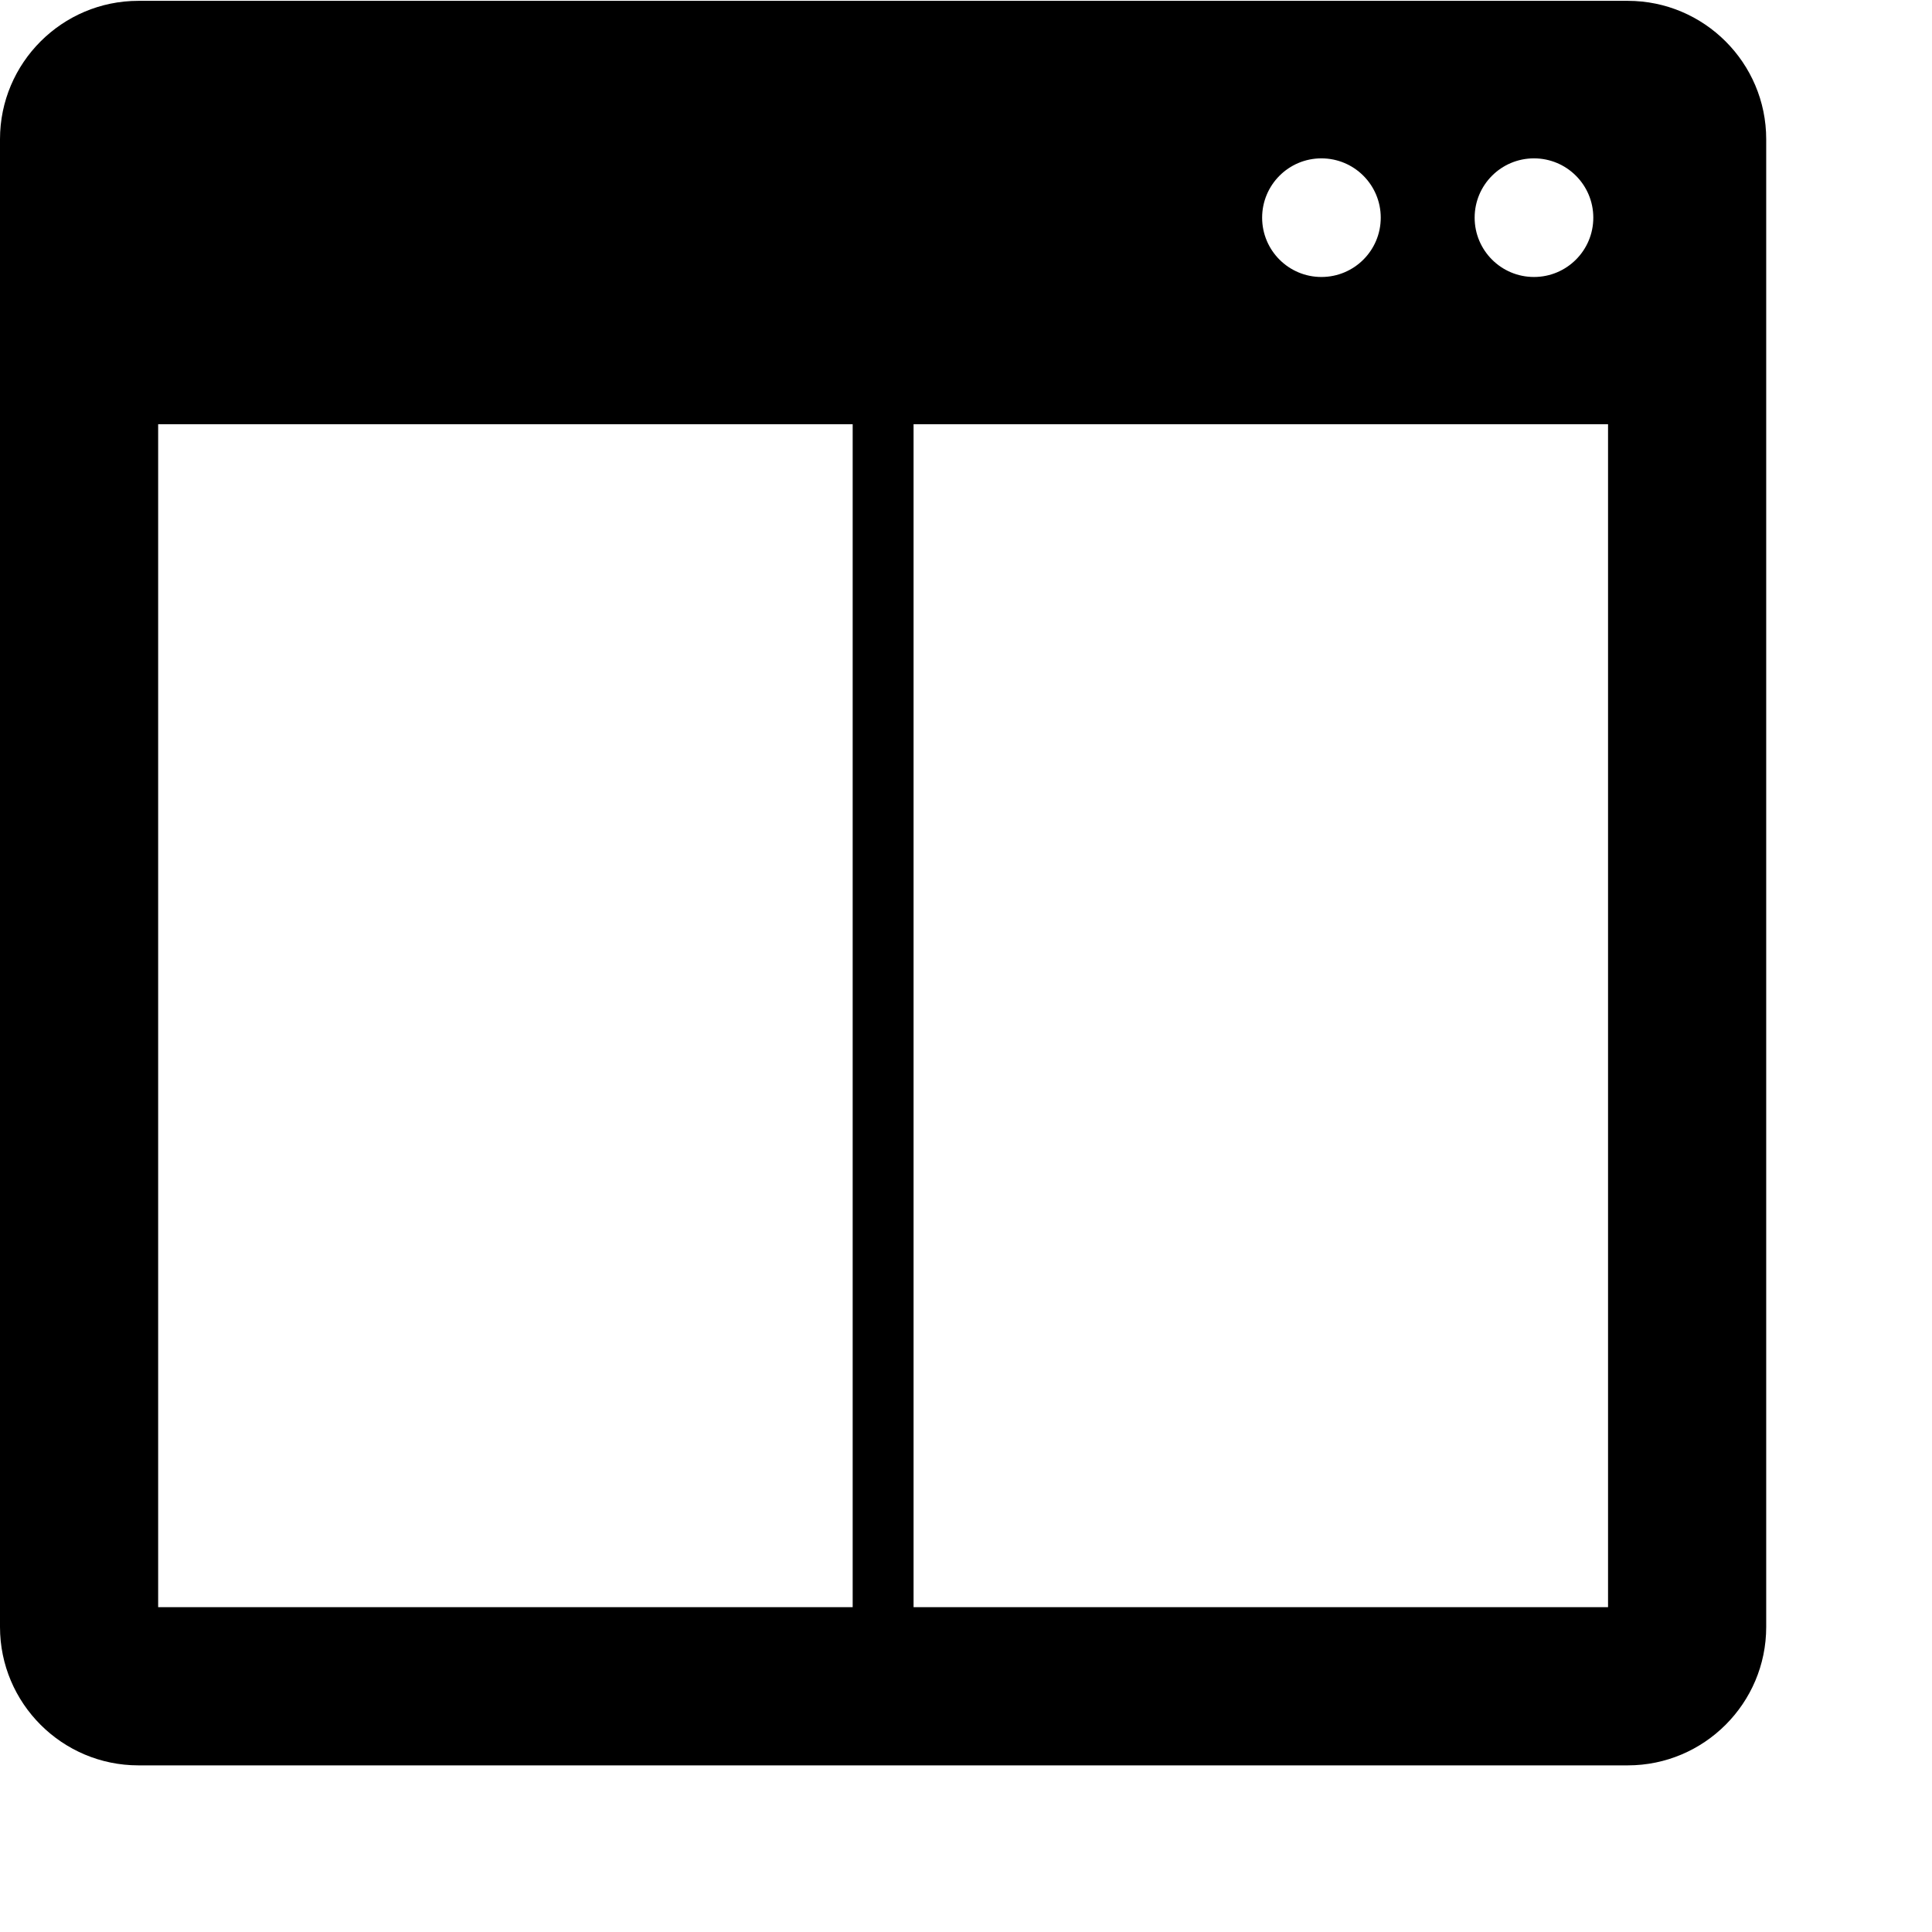 <svg xmlns="http://www.w3.org/2000/svg" xmlns:xlink="http://www.w3.org/1999/xlink" id="Capa_1" width="512" height="512" x="0" y="0" enable-background="new 0 0 512 512" version="1.1" viewBox="0 0 512 512" xml:space="preserve"><g><path fill="#000" d="M431.379,0.222h-394.7C16.456,0.222,0,16.671,0,36.895v394.268c0,20.221,16.456,36.677,36.679,36.677h394.7 c20.228,0,36.683-16.456,36.683-36.677V36.895C468.062,16.665,451.606,0.222,431.379,0.222z M406.519,41.966 c8.689,0,15.723,7.04,15.723,15.72c0,8.683-7.033,15.717-15.723,15.717c-8.688,0-15.723-7.04-15.723-15.717 C390.796,49.006,397.83,41.966,406.519,41.966z M350.189,41.966c8.688,0,15.723,7.04,15.723,15.72 c0,8.683-7.034,15.717-15.723,15.717c-8.684,0-15.711-7.04-15.711-15.717C334.479,49.006,341.506,41.966,350.189,41.966z M41.913,112.426h184.055v313.495H41.913V112.426z M426.148,425.921H242.104V112.426h184.044V425.921z"/></g></svg>